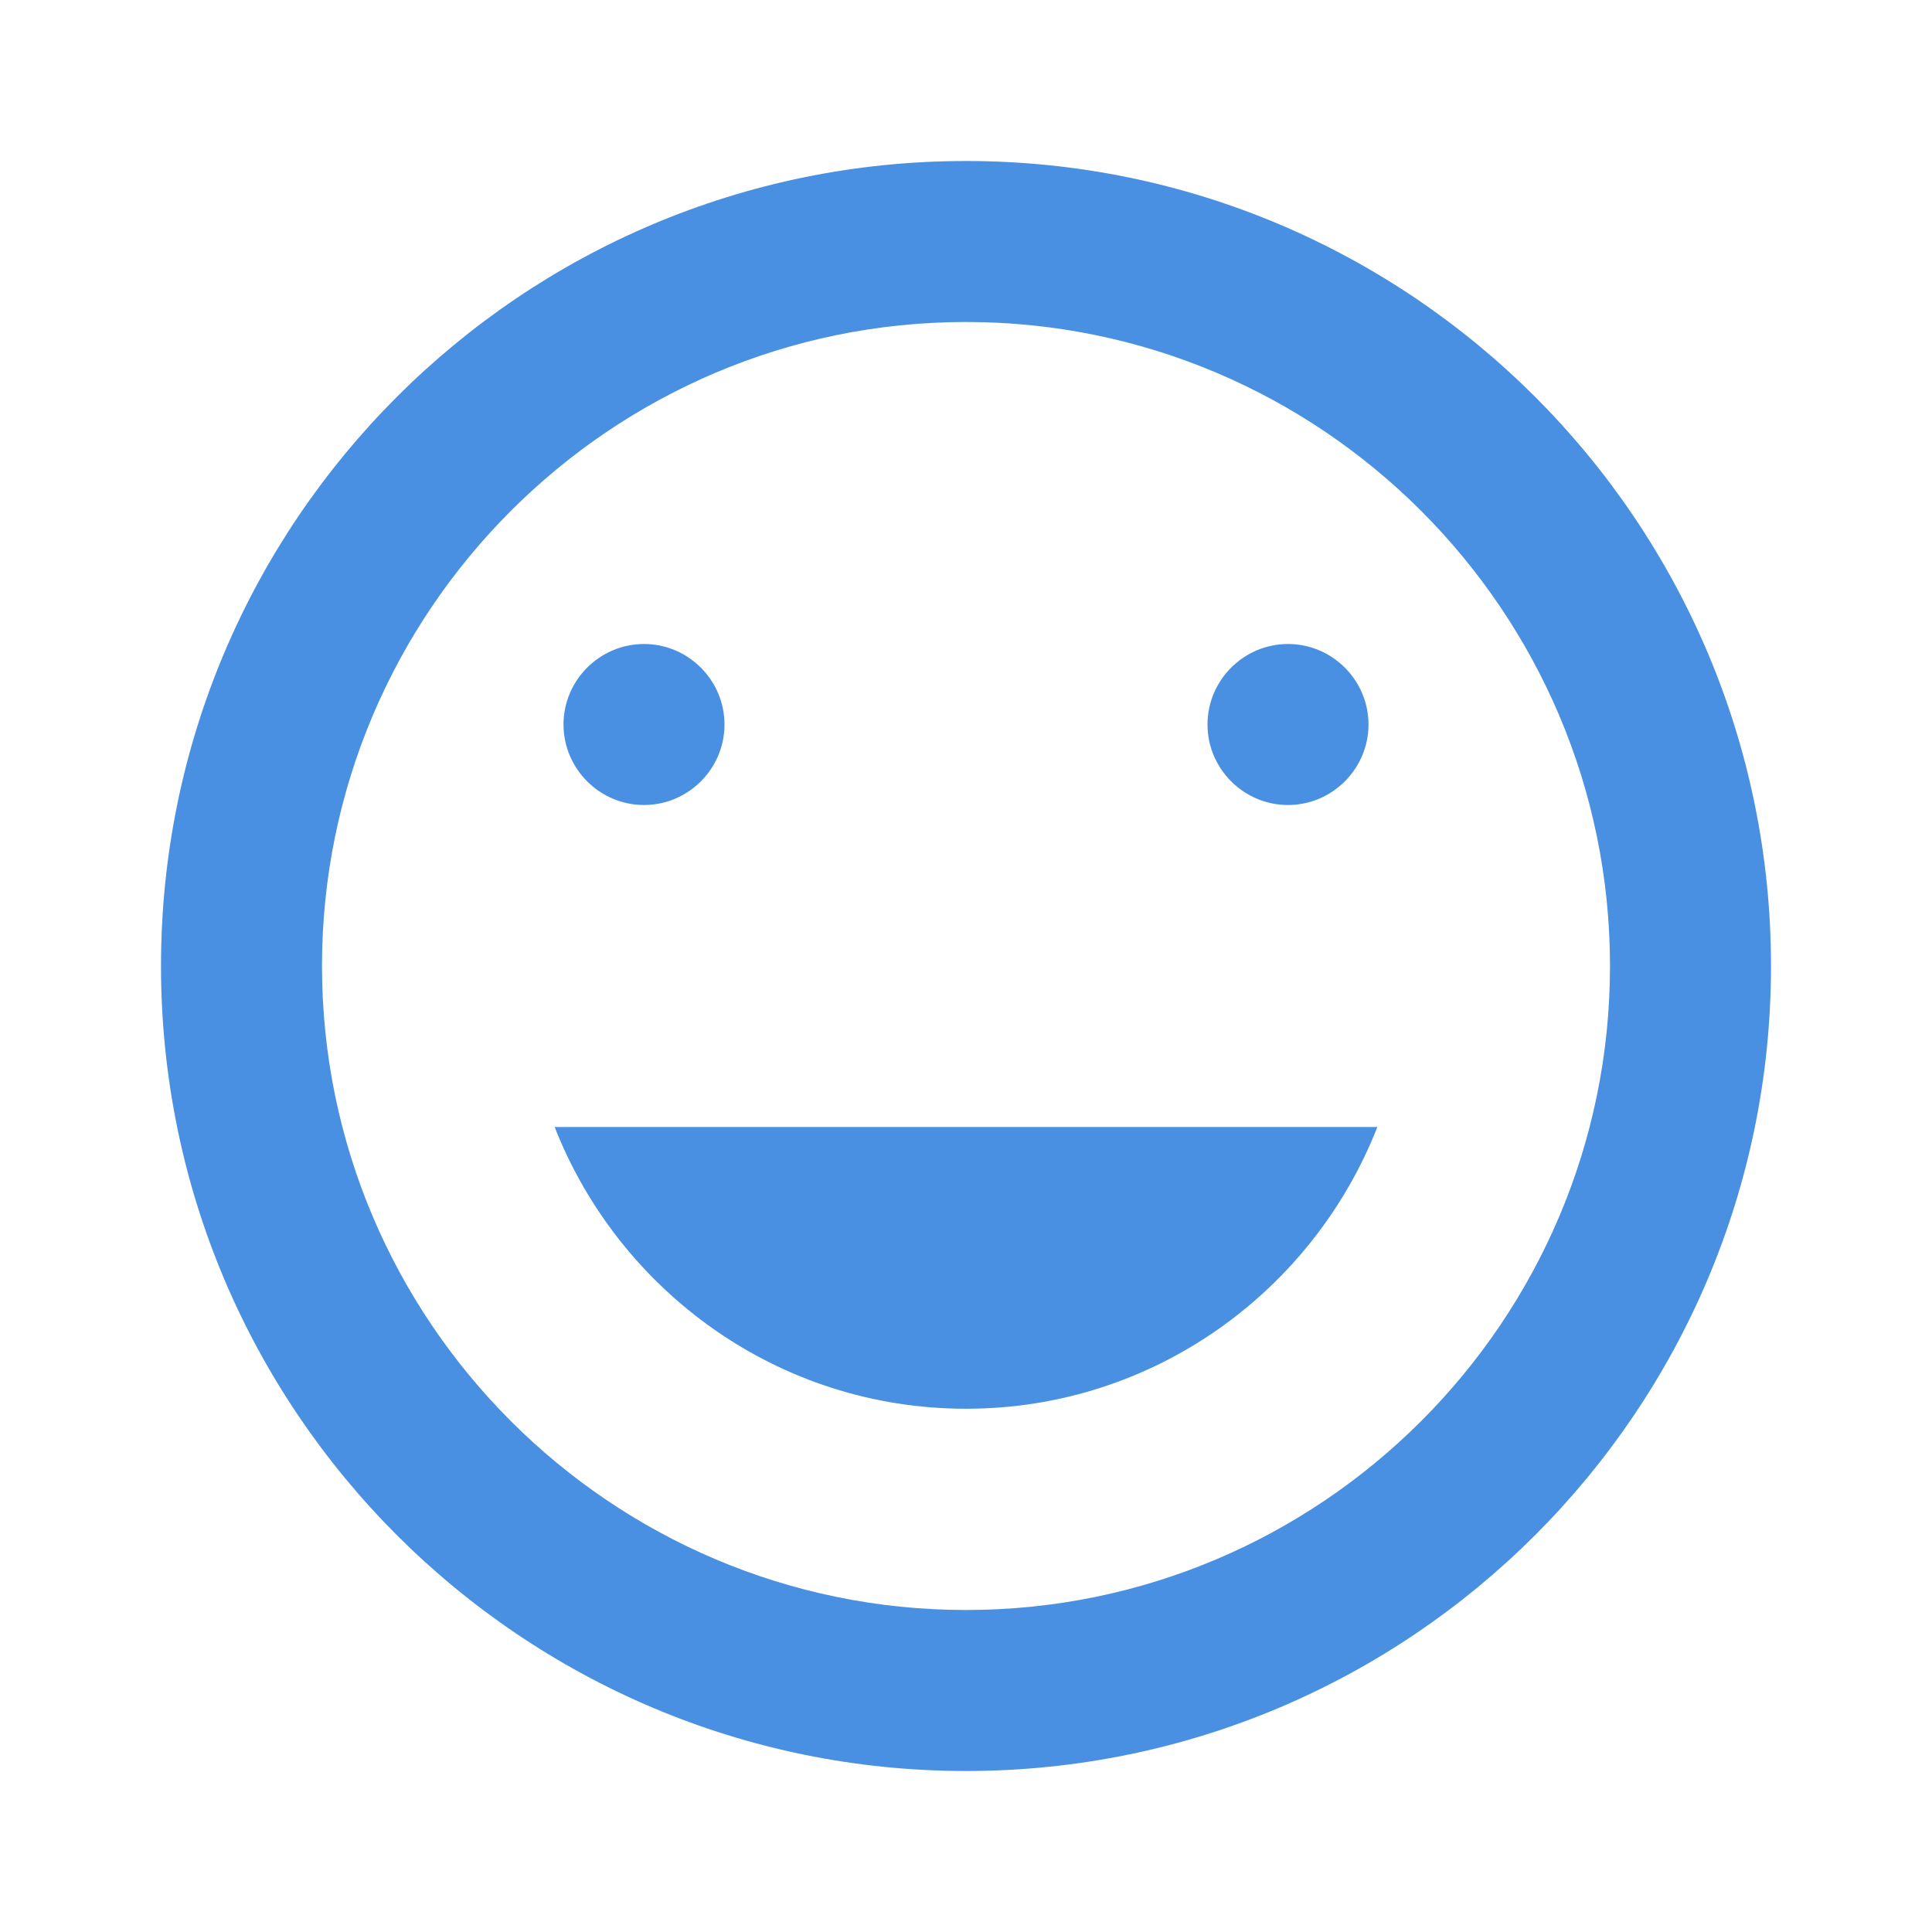 <?xml version="1.0" encoding="UTF-8"?>
<svg width="24px" height="24px" viewBox="0 0 24 24" version="1.1" xmlns="http://www.w3.org/2000/svg">
    <g stroke="none" stroke-width="1" fill="none" fill-rule="evenodd">
        <path d="M12,2 C6.48,2 2,6.48 2,12 C2,17.52 6.48,22 12,22 C17.52,22 22,17.52 22,12 C22,6.48 17.52,2 12,2 Z M12,20 C7.59,20 4,16.41 4,12 C4,7.59 7.59,4 12,4 C16.41,4 20,7.59 20,12 C20,16.41 16.41,20 12,20 Z" fill="#4A90E2"/>
        <path d="M8,10 C8.55,10 9,9.55 9,9 C9,8.45 8.55,8 8,8 C7.45,8 7,8.45 7,9 C7,9.55 7.45,10 8,10 Z" fill="#4A90E2"/>
        <path d="M16,10 C16.55,10 17,9.55 17,9 C17,8.45 16.55,8 16,8 C15.45,8 15,8.45 15,9 C15,9.55 15.45,10 16,10 Z" fill="#4A90E2"/>
        <path d="M12,17.5 C9.67,17.5 7.69,16.04 6.89,14 L17.11,14 C16.31,16.04 14.33,17.5 12,17.5 Z" fill="#4A90E2"/>
    </g>
</svg> 
